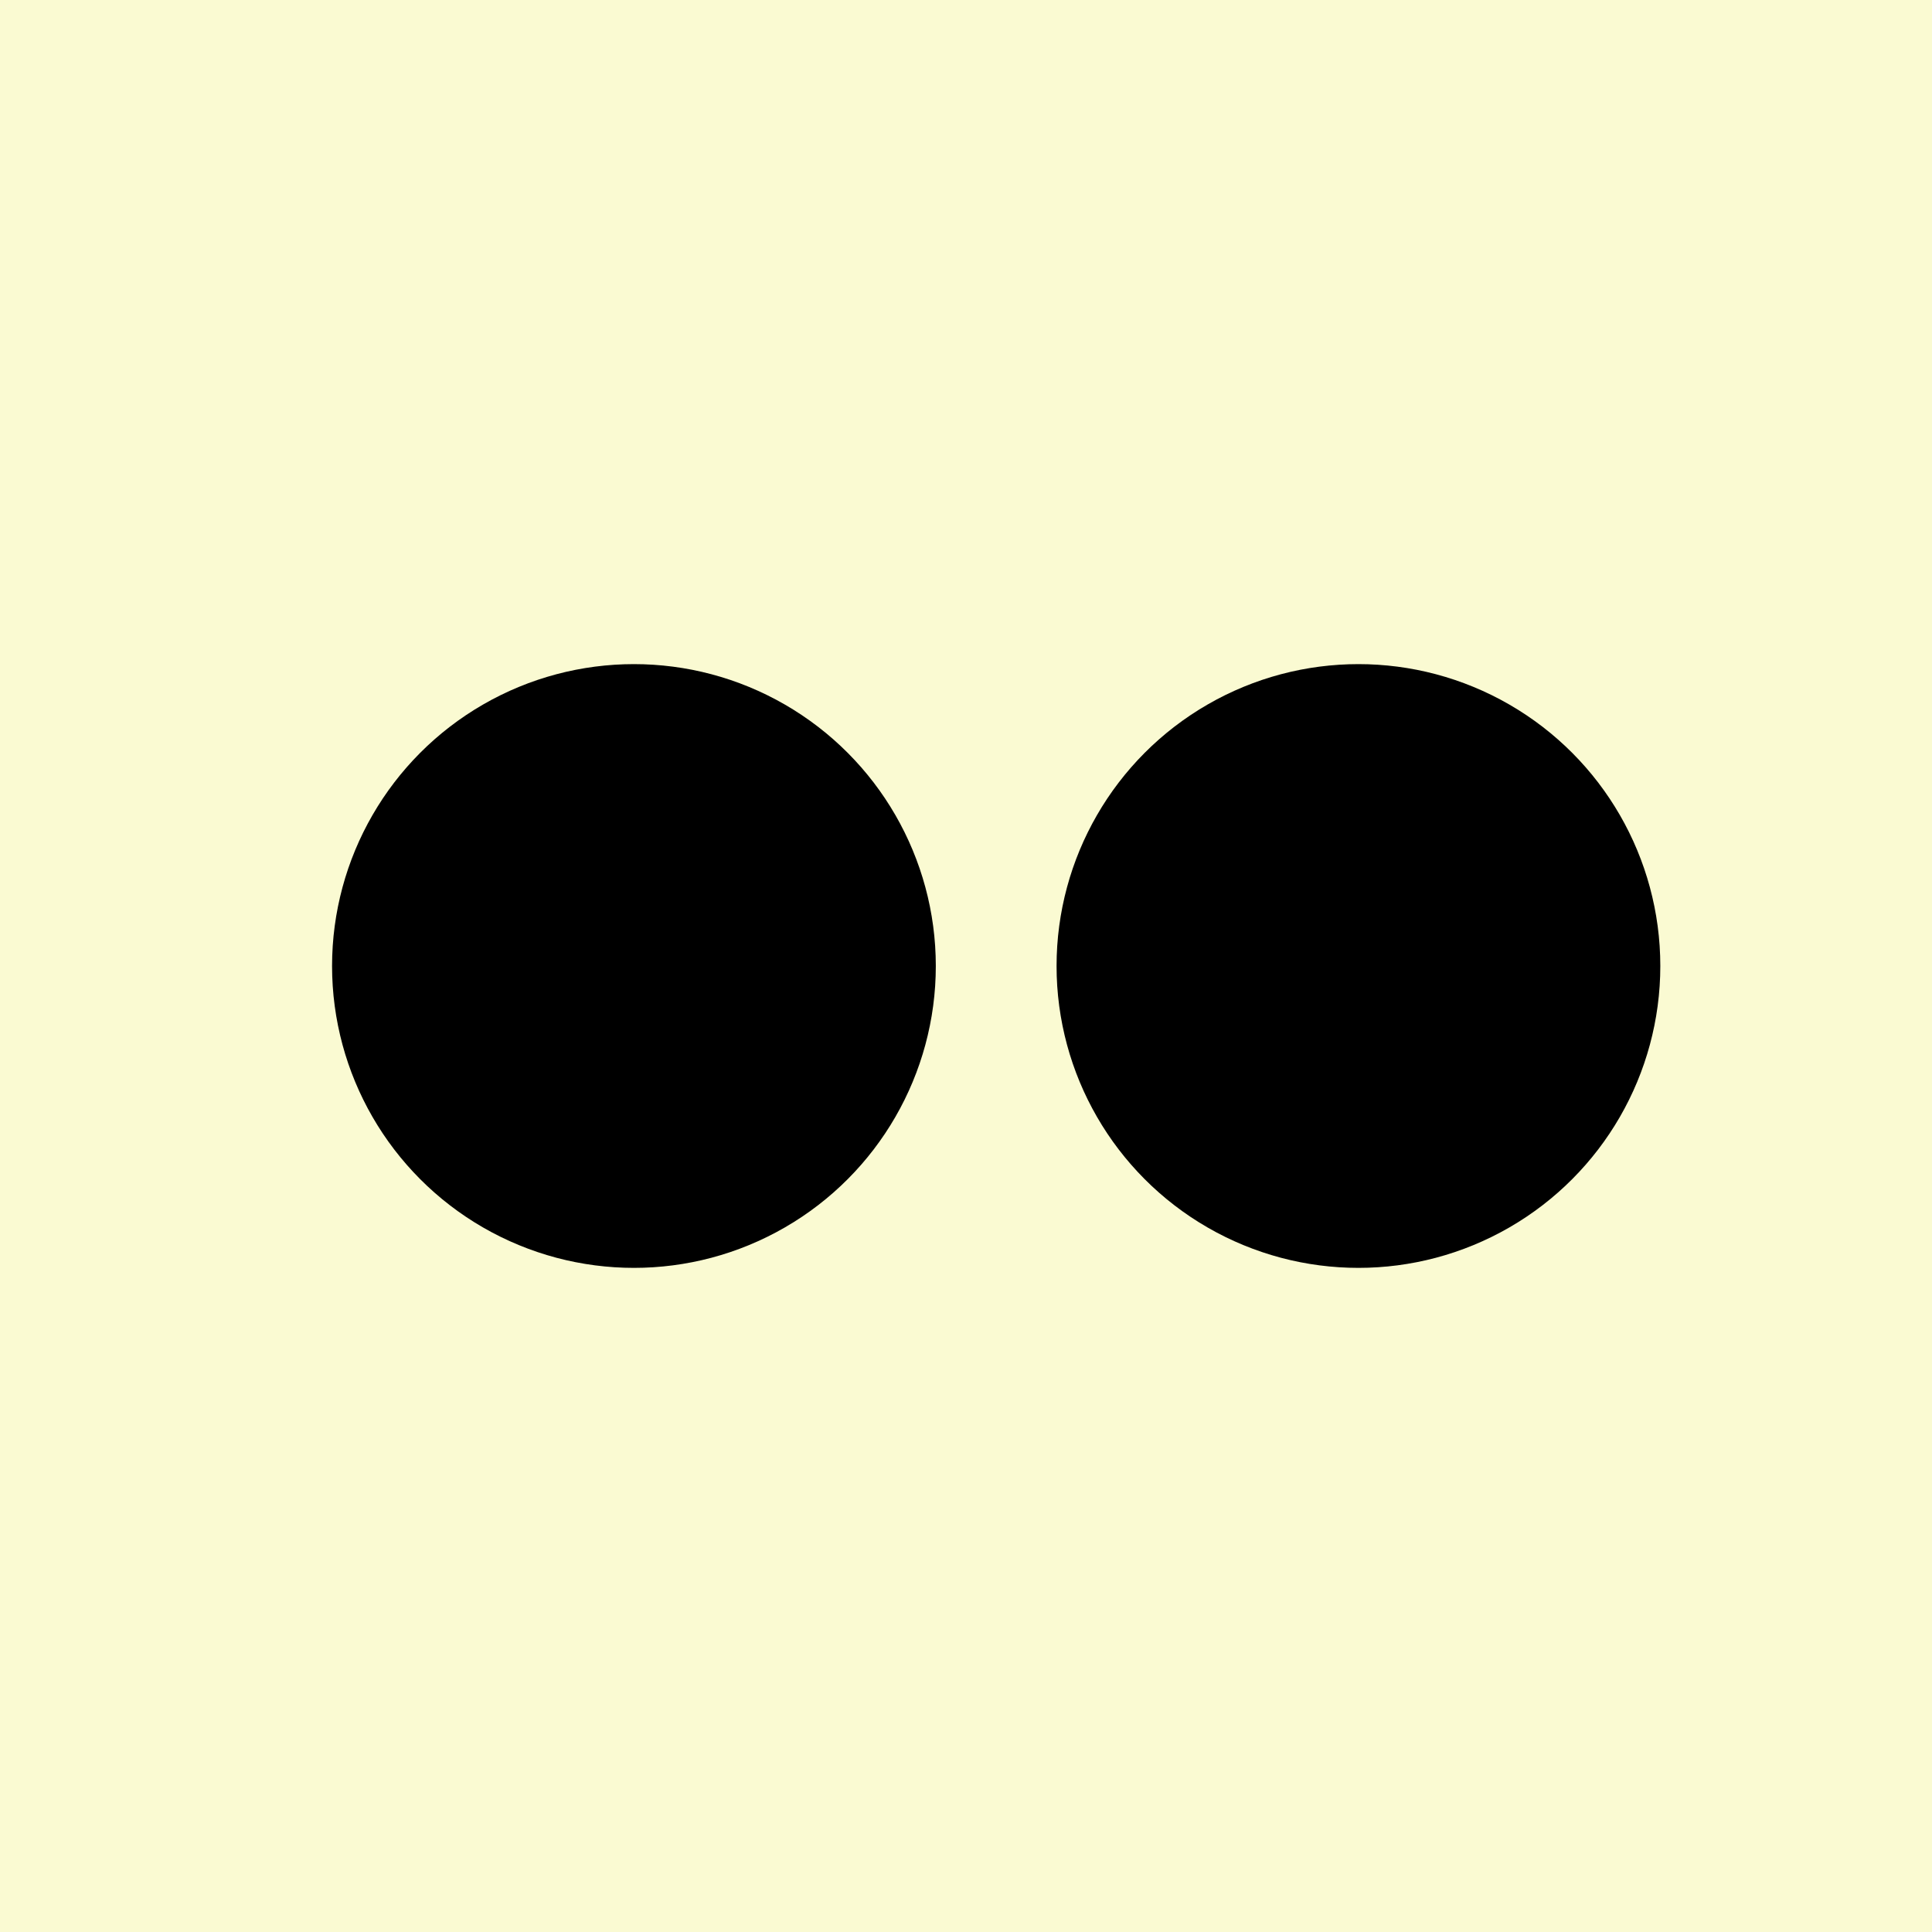 <svg xmlns="http://www.w3.org/2000/svg" width="32" height="32" viewBox="0 0 32 32" aria-labelledby="title">
	<title id="title">flickr icon</title>
<rect fill="lightgoldenrodyellow" width="32" height="32"/>	<circle fill="black" cx="10.5" cy="16" r="5"/>
	<circle fill="black" cx="22.5" cy="16" r="5"/>
</svg>